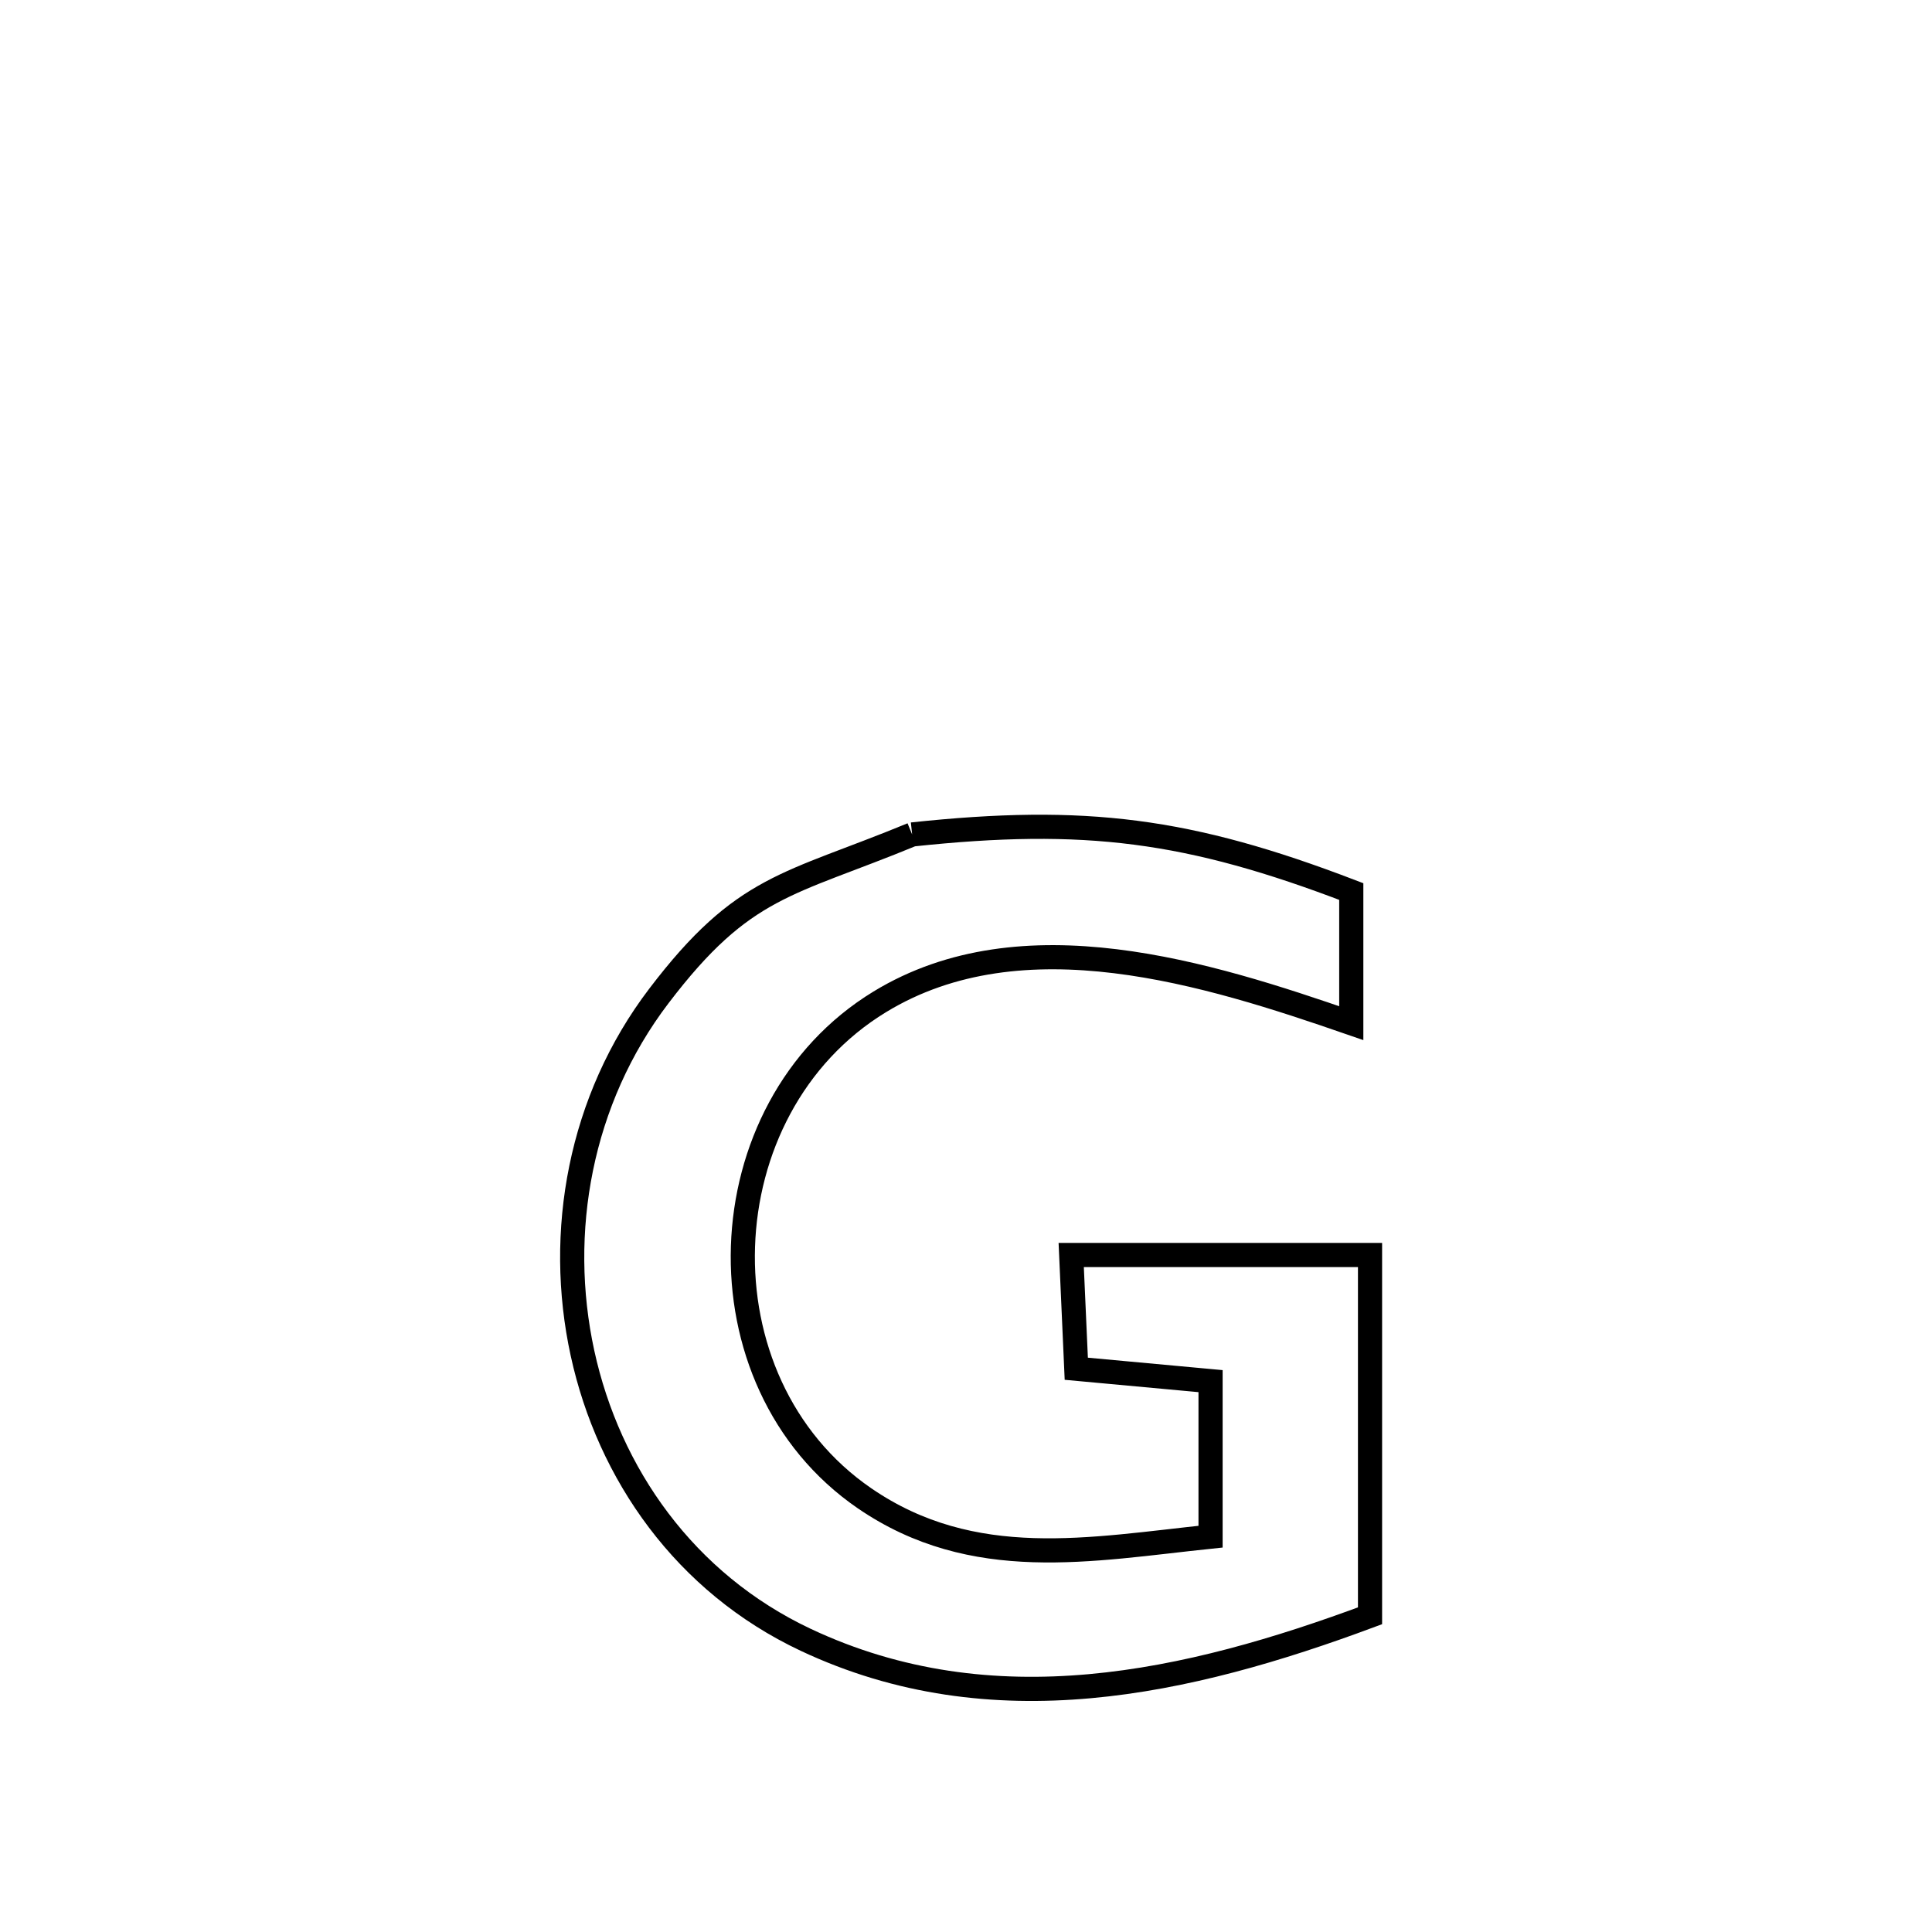 <svg xmlns="http://www.w3.org/2000/svg" viewBox="0.0 0.0 24.0 24.0" height="200px" width="200px"><path fill="none" stroke="black" stroke-width=".3" stroke-opacity="1.0"  filling="0" d="M11.331 10.366 L11.331 10.366 C13.479 10.137 14.767 10.301 16.786 11.075 L16.786 11.075 C16.786 11.62 16.786 12.165 16.786 12.71 L16.786 12.71 C15.006 12.094 12.705 11.363 10.929 12.445 C8.756 13.769 8.633 17.166 10.739 18.612 C12.092 19.54 13.55 19.244 15.038 19.089 L15.038 19.089 C15.038 18.445 15.038 17.801 15.038 17.157 L15.038 17.157 C14.482 17.106 13.926 17.054 13.37 17.003 L13.37 17.003 C13.349 16.532 13.328 16.061 13.307 15.59 L13.307 15.59 C13.399 15.59 16.986 15.59 17.019 15.59 L17.019 15.59 C17.019 17.084 17.019 18.578 17.019 20.072 L17.019 20.072 C14.759 20.913 12.331 21.464 10.008 20.37 C8.51 19.664 7.563 18.31 7.236 16.81 C6.909 15.309 7.202 13.663 8.185 12.372 C9.239 10.987 9.787 11.003 11.331 10.366 L11.331 10.366"></path></svg>